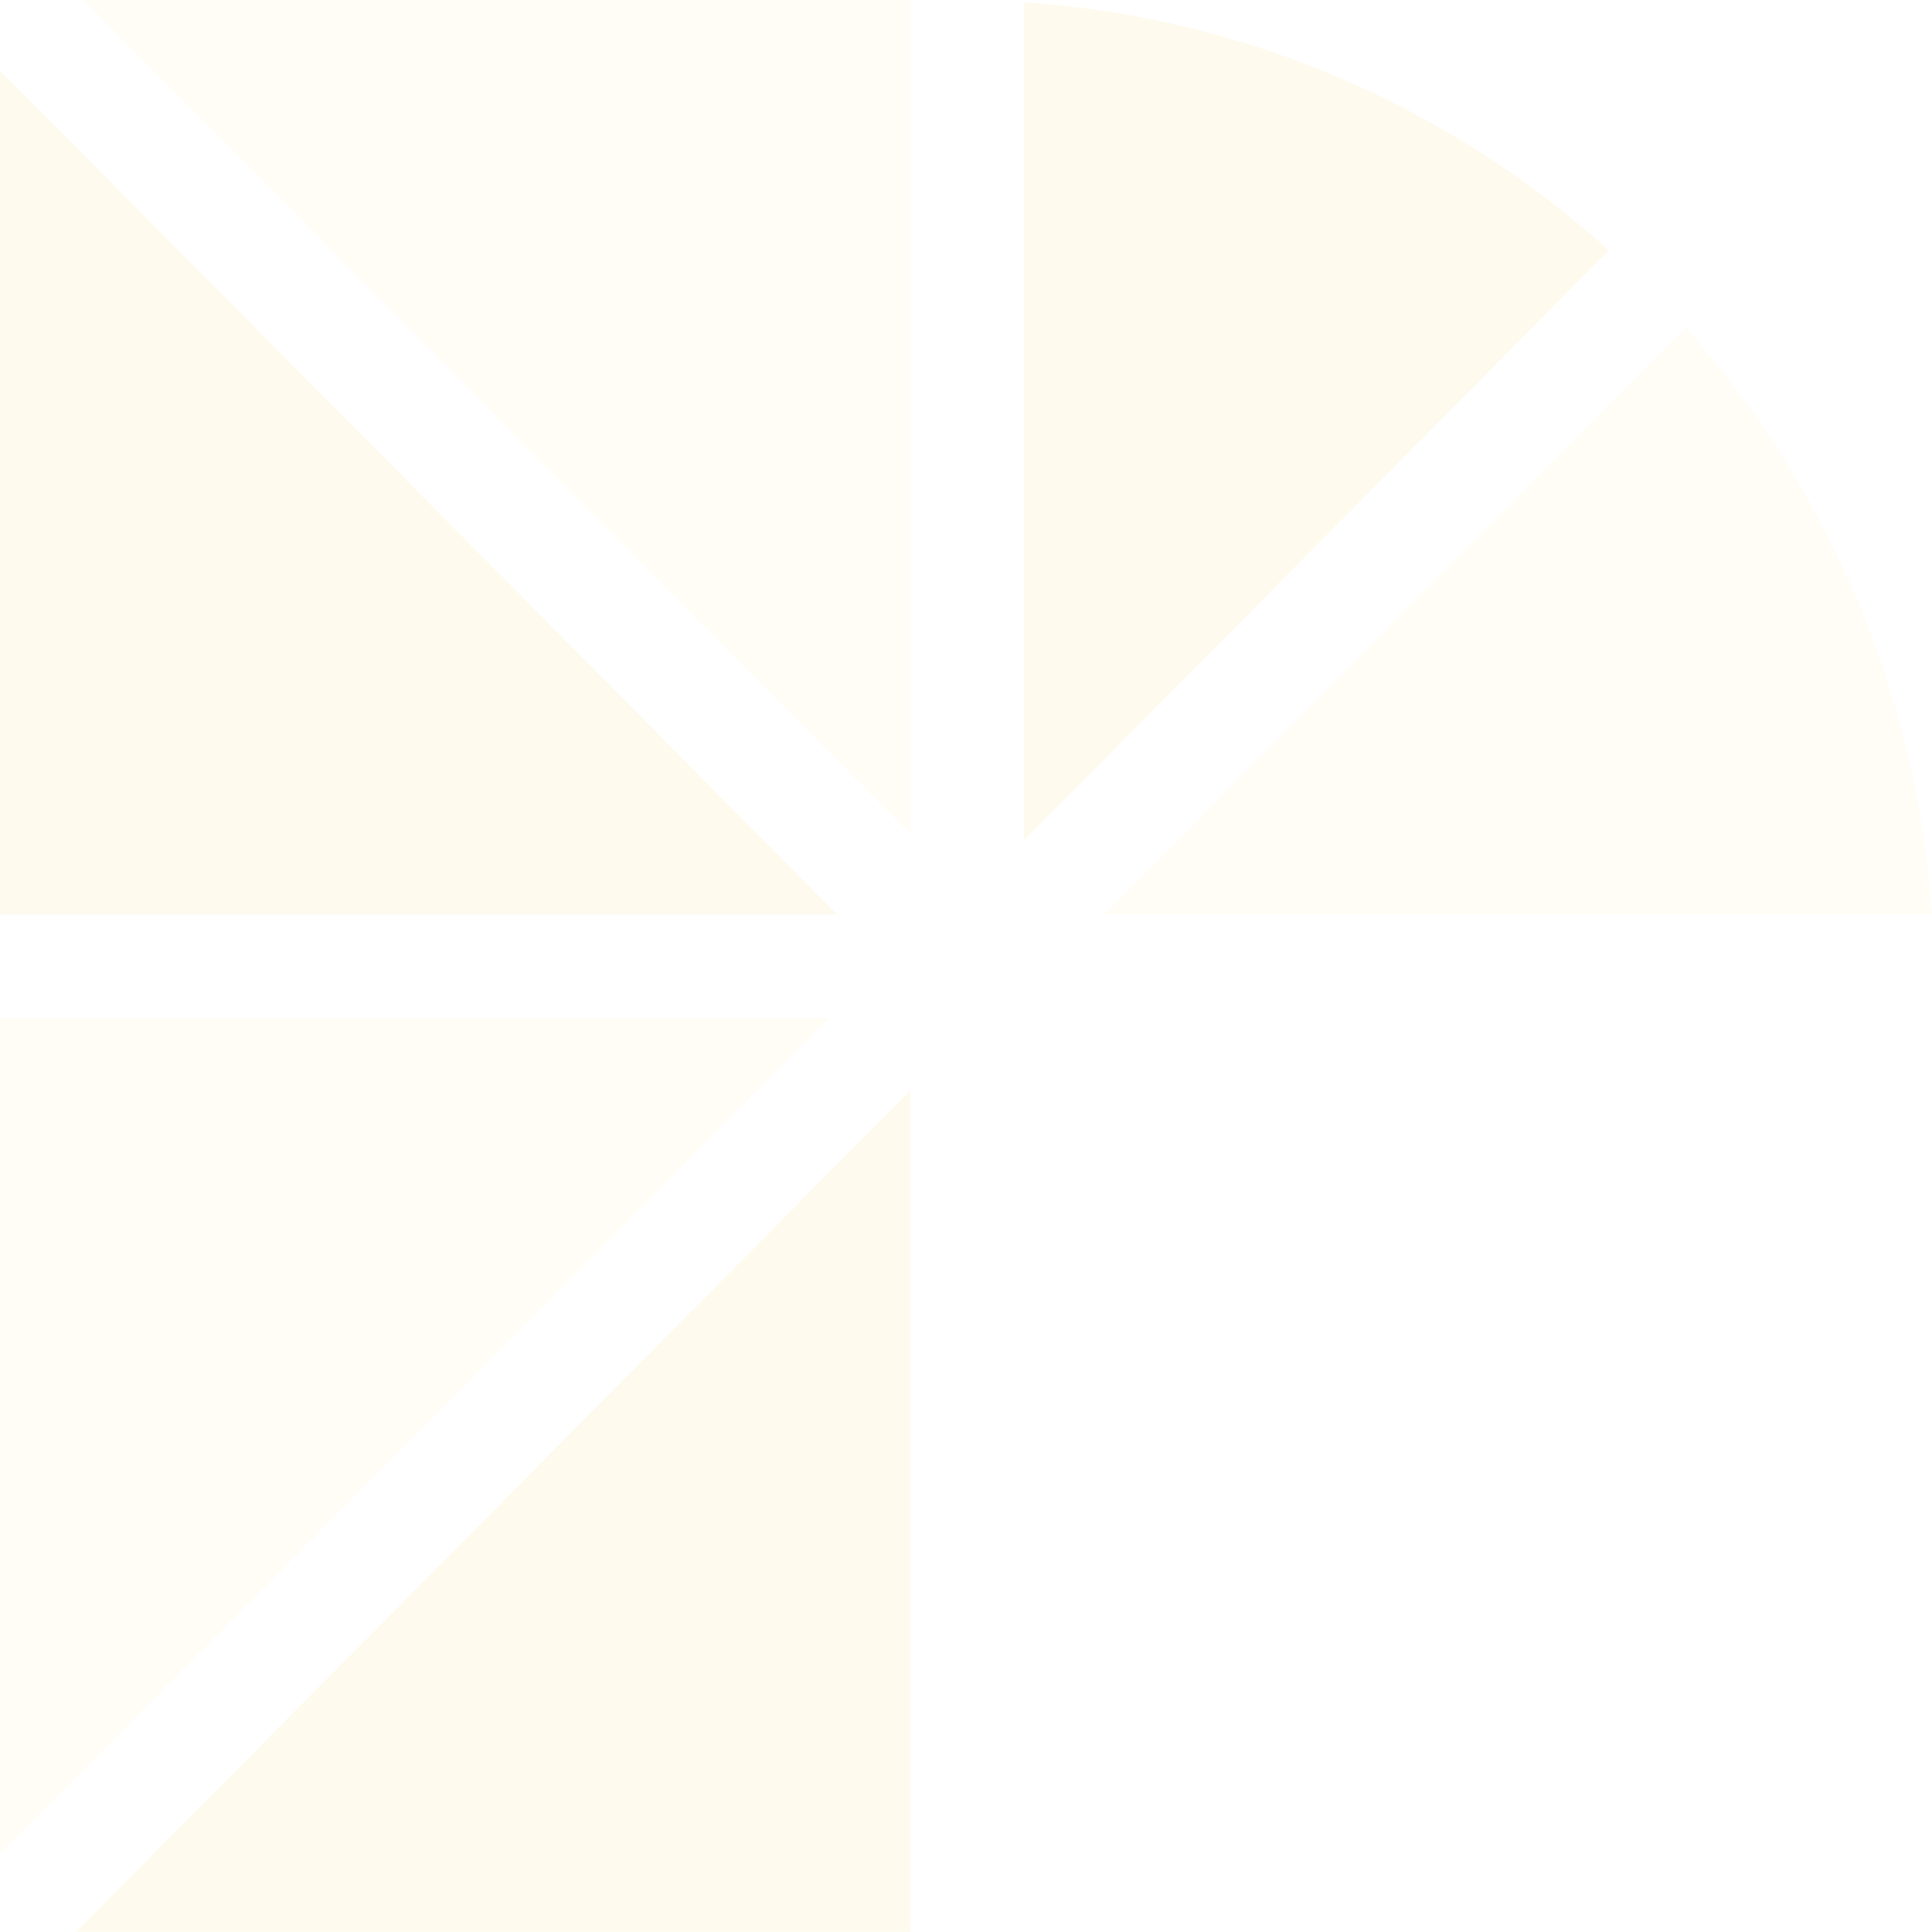 <?xml version="1.0" encoding="UTF-8"?>
<!DOCTYPE svg PUBLIC "-//W3C//DTD SVG 1.1//EN" "http://www.w3.org/Graphics/SVG/1.1/DTD/svg11.dtd">
<!-- Creator: CorelDRAW 2018 (64-Bit Evaluation Version) -->
<svg xmlns="http://www.w3.org/2000/svg" xml:space="preserve" width="240px" height="240px" version="1.1" style="shape-rendering:geometricPrecision; text-rendering:geometricPrecision; image-rendering:optimizeQuality; fill-rule:evenodd; clip-rule:evenodd"
     viewBox="0 0 113.2 113.19"
     xmlns:xlink="http://www.w3.org/1999/xlink">
 <defs>
  <style type="text/css">
   <![CDATA[
    .fil0 {fill:#FBD13E; opacity: 0.09}
    .fil2 {fill:#FBD13E; opacity: 0.09}
    .fil1 {fill:#FBD13E; opacity: 0.045}
    .fil4 {fill:#FBD13E; opacity: 0.09}
    .fil3 {fill:#FBD13E; opacity: 0.045}
   ]]>
  </style>
 </defs>
    <g id="Layer_x0020_1">
        <g id="_1992367409360">
   <polygon class="fil0" points="53.35,63.88 53.35,113.19 4.45,113.19 "/>
            <polygon class="fil1" points="-0,59.63 48.58,59.63 -0,108.62 "/>
            <polygon class="fil2" points="49.045,53.57 -0,53.57 -0,4.12 "/>
            <polygon class="fil1" points="4.89,0 53.35,0 53.35,48.87 "/>
            <path class="fil3" d="M98.76 19.19c8.22,9.25 13.52,21.21 14.44,34.38l-48.52 0 34.08 -34.38z"/>
            <path class="fil4" d="M94.27 14.66l-34.27 34.57 0 -49.1c13.13,0.87 25.05,6.22 34.27,14.53z"/>
  </g>
 </g>
</svg>
